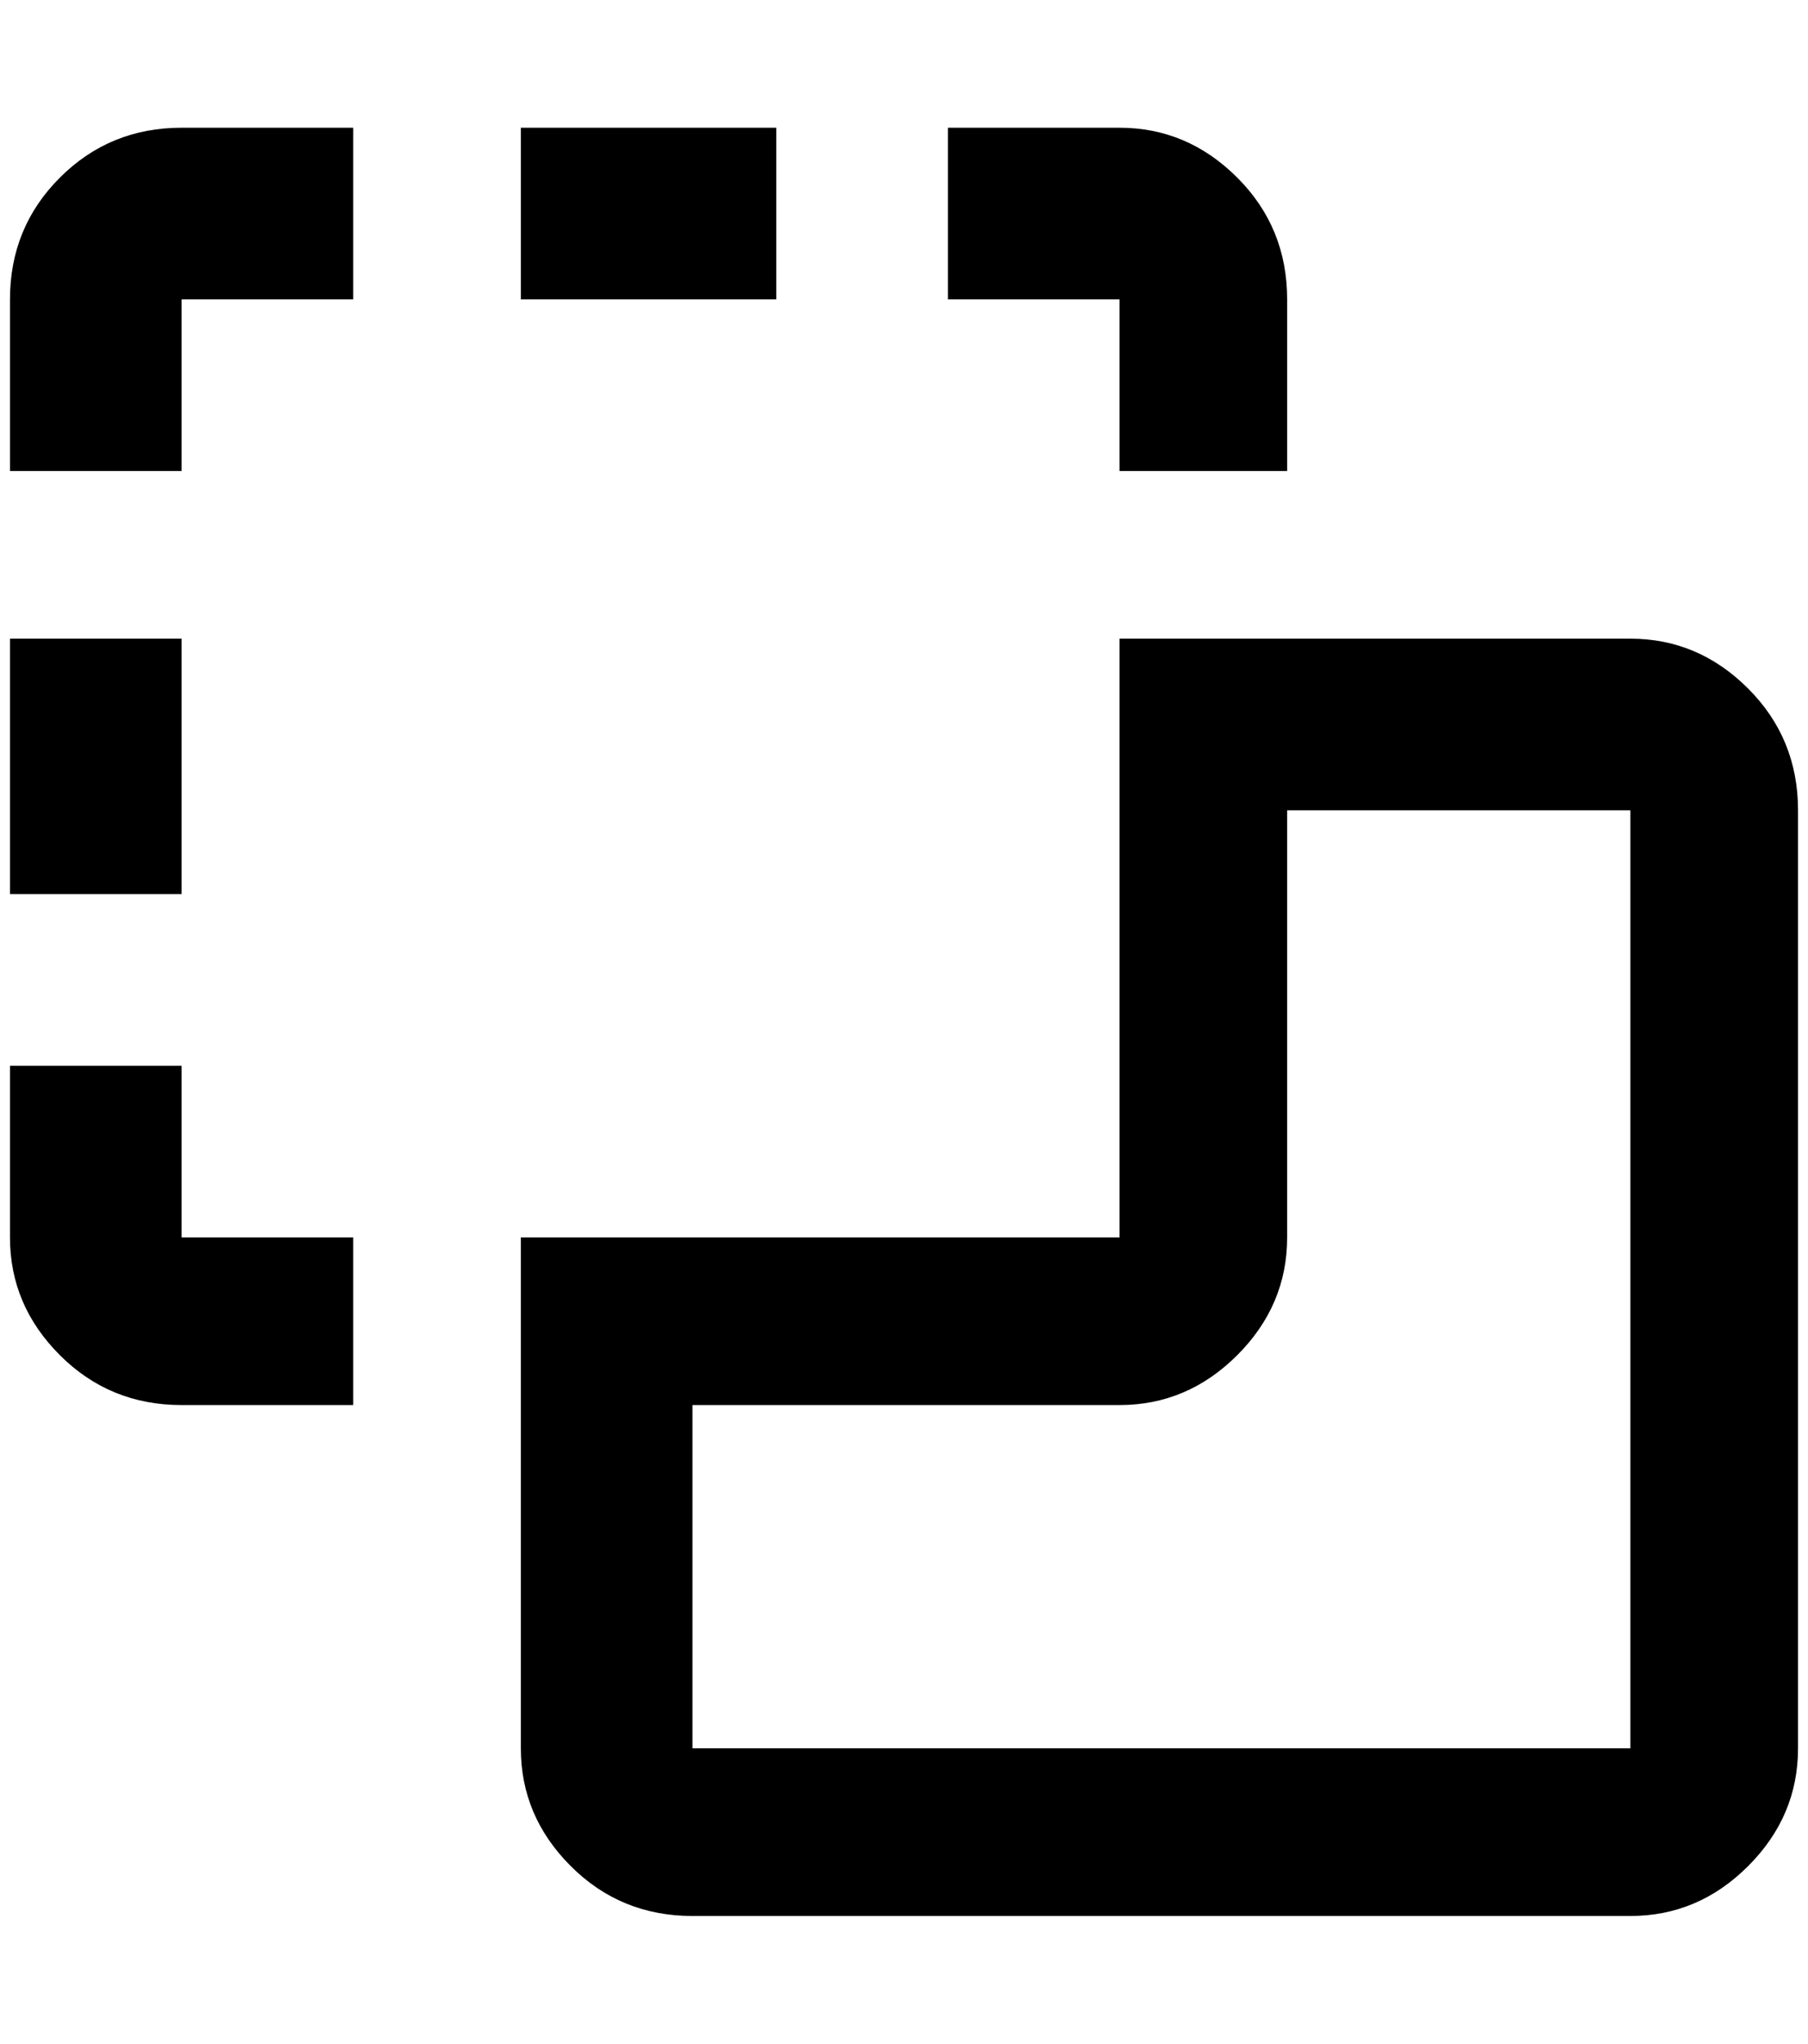 <?xml version="1.0" standalone="no"?>
<!DOCTYPE svg PUBLIC "-//W3C//DTD SVG 1.1//EN" "http://www.w3.org/Graphics/SVG/1.1/DTD/svg11.dtd" >
<svg xmlns="http://www.w3.org/2000/svg" xmlns:xlink="http://www.w3.org/1999/xlink" version="1.1" viewBox="-10 0 1812 2048">
   <path fill="currentColor"
d="M172 128q-72 0 -122 50t-50 122v172h172v-172h172v-172h-172zM512 128v172h256v-172h-256zM940 128v172h172v172h168v-172q0 -72 -50 -122t-118 -50h-172zM0 640v256h172v-256h-172zM1112 640v600h-600v512q0 68 50 118t122 50h940q68 0 118 -50t50 -118v-940
q0 -72 -50 -122t-118 -50h-512zM1280 812h344v940h-940v-344h428q68 0 118 -50t50 -118v-428zM0 1068v172q0 68 50 118t122 50h172v-168h-172v-172h-172z" />
</svg>

